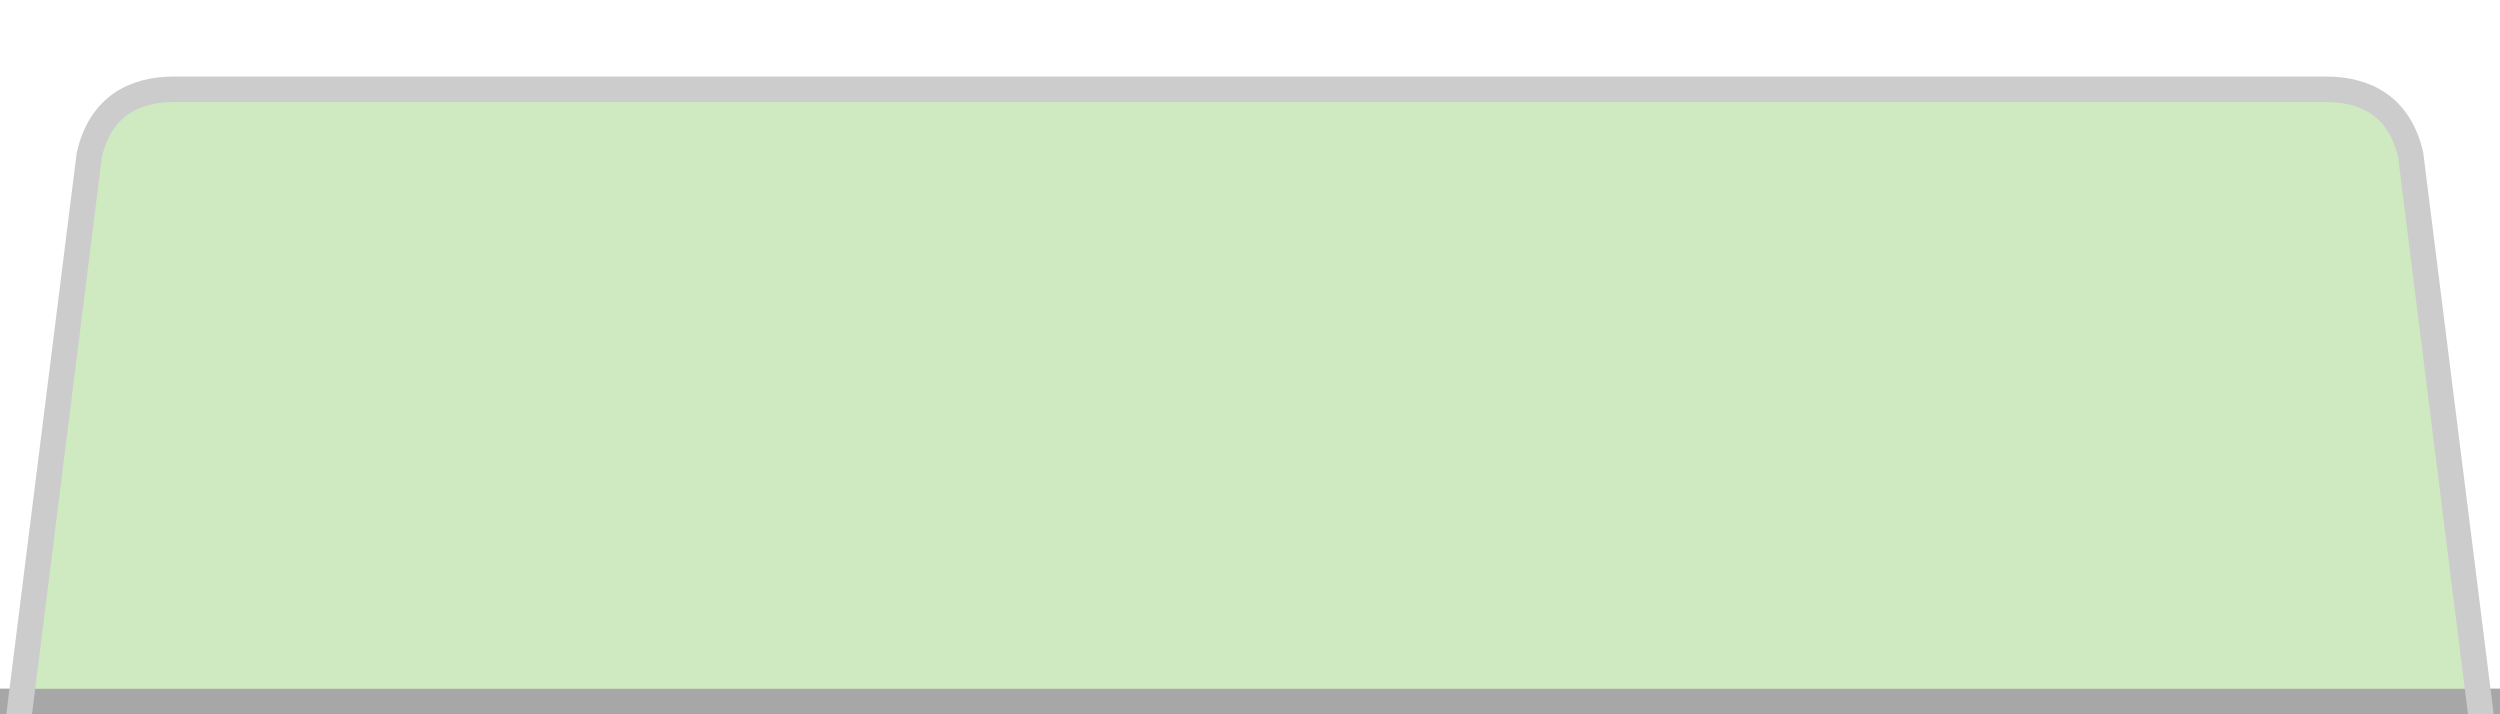 <?xml version="1.0" encoding="UTF-8" standalone="no"?>
<!-- Created with Inkscape (http://www.inkscape.org/) -->

<svg
   xmlns:dc="http://purl.org/dc/elements/1.1/"
   xmlns:cc="http://creativecommons.org/ns#"
   xmlns:rdf="http://www.w3.org/1999/02/22-rdf-syntax-ns#"
   xmlns:svg="http://www.w3.org/2000/svg"
   xmlns="http://www.w3.org/2000/svg"
   xmlns:xlink="http://www.w3.org/1999/xlink"
   xmlns:sodipodi="http://sodipodi.sourceforge.net/DTD/sodipodi-0.dtd"
   xmlns:inkscape="http://www.inkscape.org/namespaces/inkscape"
   width="98"
   height="28"
   id="svg3779"
   version="1.1"
   inkscape:version="0.48.3.1 r9886"
   sodipodi:docname="tab-new-inactive.svg"
   inkscape:export-filename="../theme/chrome/browser/tabbrowser/adwaita-tab-new-inactive.png"
   inkscape:export-xdpi="90"
   inkscape:export-ydpi="90">
  <defs
     id="defs3781">
    <linearGradient
       inkscape:collect="always"
       id="linearGradient3905">
      <stop
         style="stop-color:#e6e6e6;stop-opacity:1;"
         offset="0"
         id="stop3907" />
      <stop
         style="stop-color:#bcbebc;stop-opacity:1"
         offset="1"
         id="stop3909" />
    </linearGradient>
    <linearGradient
       inkscape:collect="always"
       xlink:href="#linearGradient3905"
       id="linearGradient3911"
       x1="134.434"
       y1="86.035"
       x2="134.434"
       y2="107.537"
       gradientUnits="userSpaceOnUse" />
    <linearGradient
       inkscape:collect="always"
       id="linearGradient3905-4">
      <stop
         style="stop-color:#e6e6e6;stop-opacity:1;"
         offset="0"
         id="stop3907-5" />
      <stop
         style="stop-color:#d0d0d0;stop-opacity:1"
         offset="1"
         id="stop3909-4" />
    </linearGradient>
    <linearGradient
       y2="107.537"
       x2="134.434"
       y1="86.66"
       x1="134.434"
       gradientUnits="userSpaceOnUse"
       id="linearGradient6988"
       xlink:href="#linearGradient3905-4"
       inkscape:collect="always" />
    <linearGradient
       inkscape:collect="always"
       xlink:href="#linearGradient3905-4"
       id="linearGradient3086"
       gradientUnits="userSpaceOnUse"
       x1="134.434"
       y1="86.66"
       x2="134.434"
       y2="107.537" />
    <linearGradient
       inkscape:collect="always"
       xlink:href="#linearGradient3905-4-1"
       id="linearGradient3196"
       gradientUnits="userSpaceOnUse"
       gradientTransform="matrix(1,0,0,0.84,-76.599,-47.468)"
       x1="134.434"
       y1="86.66"
       x2="134.434"
       y2="107.537" />
    <linearGradient
       id="linearGradient3905-4-1">
      <stop
         style="stop-color:#e6e6e6;stop-opacity:1;"
         offset="0"
         id="stop3907-5-6" />
      <stop
         style="stop-color:#cbcbcb;stop-opacity:1;"
         offset="1"
         id="stop3909-4-9" />
    </linearGradient>
    <linearGradient
       y2="87.999"
       x2="158.448"
       y1="86.378"
       x1="158.448"
       gradientTransform="translate(0.125,-0.5)"
       gradientUnits="userSpaceOnUse"
       id="linearGradient3887"
       xlink:href="#linearGradient5500"
       inkscape:collect="always" />
    <linearGradient
       id="linearGradient5500">
      <stop
         id="stop5502"
         offset="0"
         style="stop-color:#b6eb83;stop-opacity:0.388;" />
      <stop
         style="stop-color:#b6eb83;stop-opacity:0.388;"
         offset="0.95"
         id="stop5504" />
      <stop
         id="stop5506"
         offset="1"
         style="stop-color:#b6eb83;stop-opacity:0;" />
    </linearGradient>
    <linearGradient
       y2="88.968"
       x2="123.219"
       y1="85.134"
       x1="123.219"
       gradientTransform="translate(0.125,-0.5)"
       gradientUnits="userSpaceOnUse"
       id="linearGradient3889"
       xlink:href="#linearGradient5508"
       inkscape:collect="always" />
    <linearGradient
       id="linearGradient5508">
      <stop
         id="stop5510"
         offset="0"
         style="stop-color:#b6eb83;stop-opacity:0.389" />
      <stop
         style="stop-color:#b6eb83;stop-opacity:0.388;"
         offset="0.95"
         id="stop5512" />
      <stop
         id="stop5514"
         offset="1"
         style="stop-color:#b6eb83;stop-opacity:0;" />
    </linearGradient>
    <linearGradient
       inkscape:collect="always"
       xlink:href="#linearGradient5508"
       id="linearGradient3780"
       gradientUnits="userSpaceOnUse"
       gradientTransform="translate(-88.088,-45.685)"
       x1="123.219"
       y1="85.134"
       x2="123.219"
       y2="88.968" />
  </defs>
  <sodipodi:namedview
     id="base"
     pagecolor="#ffffff"
     bordercolor="#666666"
     borderopacity="1.0"
     inkscape:pageopacity="0.0"
     inkscape:pageshadow="2"
     inkscape:zoom="8"
     inkscape:cx="13.148018"
     inkscape:cy="-3.6532037"
     inkscape:document-units="px"
     inkscape:current-layer="g3190"
     showgrid="false"
     fit-margin-top="0"
     fit-margin-left="0"
     fit-margin-right="0"
     fit-margin-bottom="0"
     inkscape:window-width="1366"
     inkscape:window-height="712"
     inkscape:window-x="0"
     inkscape:window-y="27"
     inkscape:window-maximized="1" />
  <g
     inkscape:label="Layer 1"
     inkscape:groupmode="layer"
     id="layer1"
     transform="translate(-82.434,-81.035)">
    <rect
       style="color:#000000;fill:#a7a7a7;fill-opacity:1;fill-rule:nonzero;stroke:none;stroke-width:2;marker:none;visibility:visible;display:inline;overflow:visible;enable-background:accumulate"
       id="rect3900"
       width="98"
       height="1"
       x="82.434"
       y="108.035" />
    <g
       id="g3190"
       transform="translate(78.224,79.267)">
      <path
         inkscape:connector-curvature="0"
         sodipodi:nodetypes="cccccc"
         id="path13726-6"
         d="m 4.71,31.769 3,-23.925 c 0.438,-1.926 1.788,-2.575 3.312,-2.575 l 84.375,0 c 1.524,0 2.874,0.649 3.312,2.575 L 101.71,31.769"
         style="fill:#cfeac0;fill-opacity:1;stroke:none;enable-background:new"
         inkscape:export-filename="../theme/chrome/browser/tabbrowser/path13726-6.png"
         inkscape:export-xdpi="90"
         inkscape:export-ydpi="90" />
      <rect
         y="28.769"
         x="4.21"
         height="1"
         width="98"
         id="rect3900-5"
         style="color:#000000;fill:#a7a7a7;fill-opacity:1;fill-rule:nonzero;stroke:none;stroke-width:2;marker:none;visibility:visible;display:inline;overflow:visible;enable-background:accumulate" />
      <path
         inkscape:connector-curvature="0"
         sodipodi:nodetypes="cccccc"
         id="path13726-4-9"
         d="m 4.71,31.769 3,-23.925 c 0.438,-1.926 1.788,-2.575 3.312,-2.575 l 84.375,0 c 1.524,0 2.874,0.649 3.312,2.575 L 101.71,31.769"
         style="fill:none;stroke:#cccccc;stroke-width:1;stroke-linecap:round;stroke-linejoin:round;stroke-miterlimit:4;stroke-opacity:1;stroke-dasharray:none;stroke-dashoffset:0;enable-background:new" />
    </g>
  </g>
</svg>
